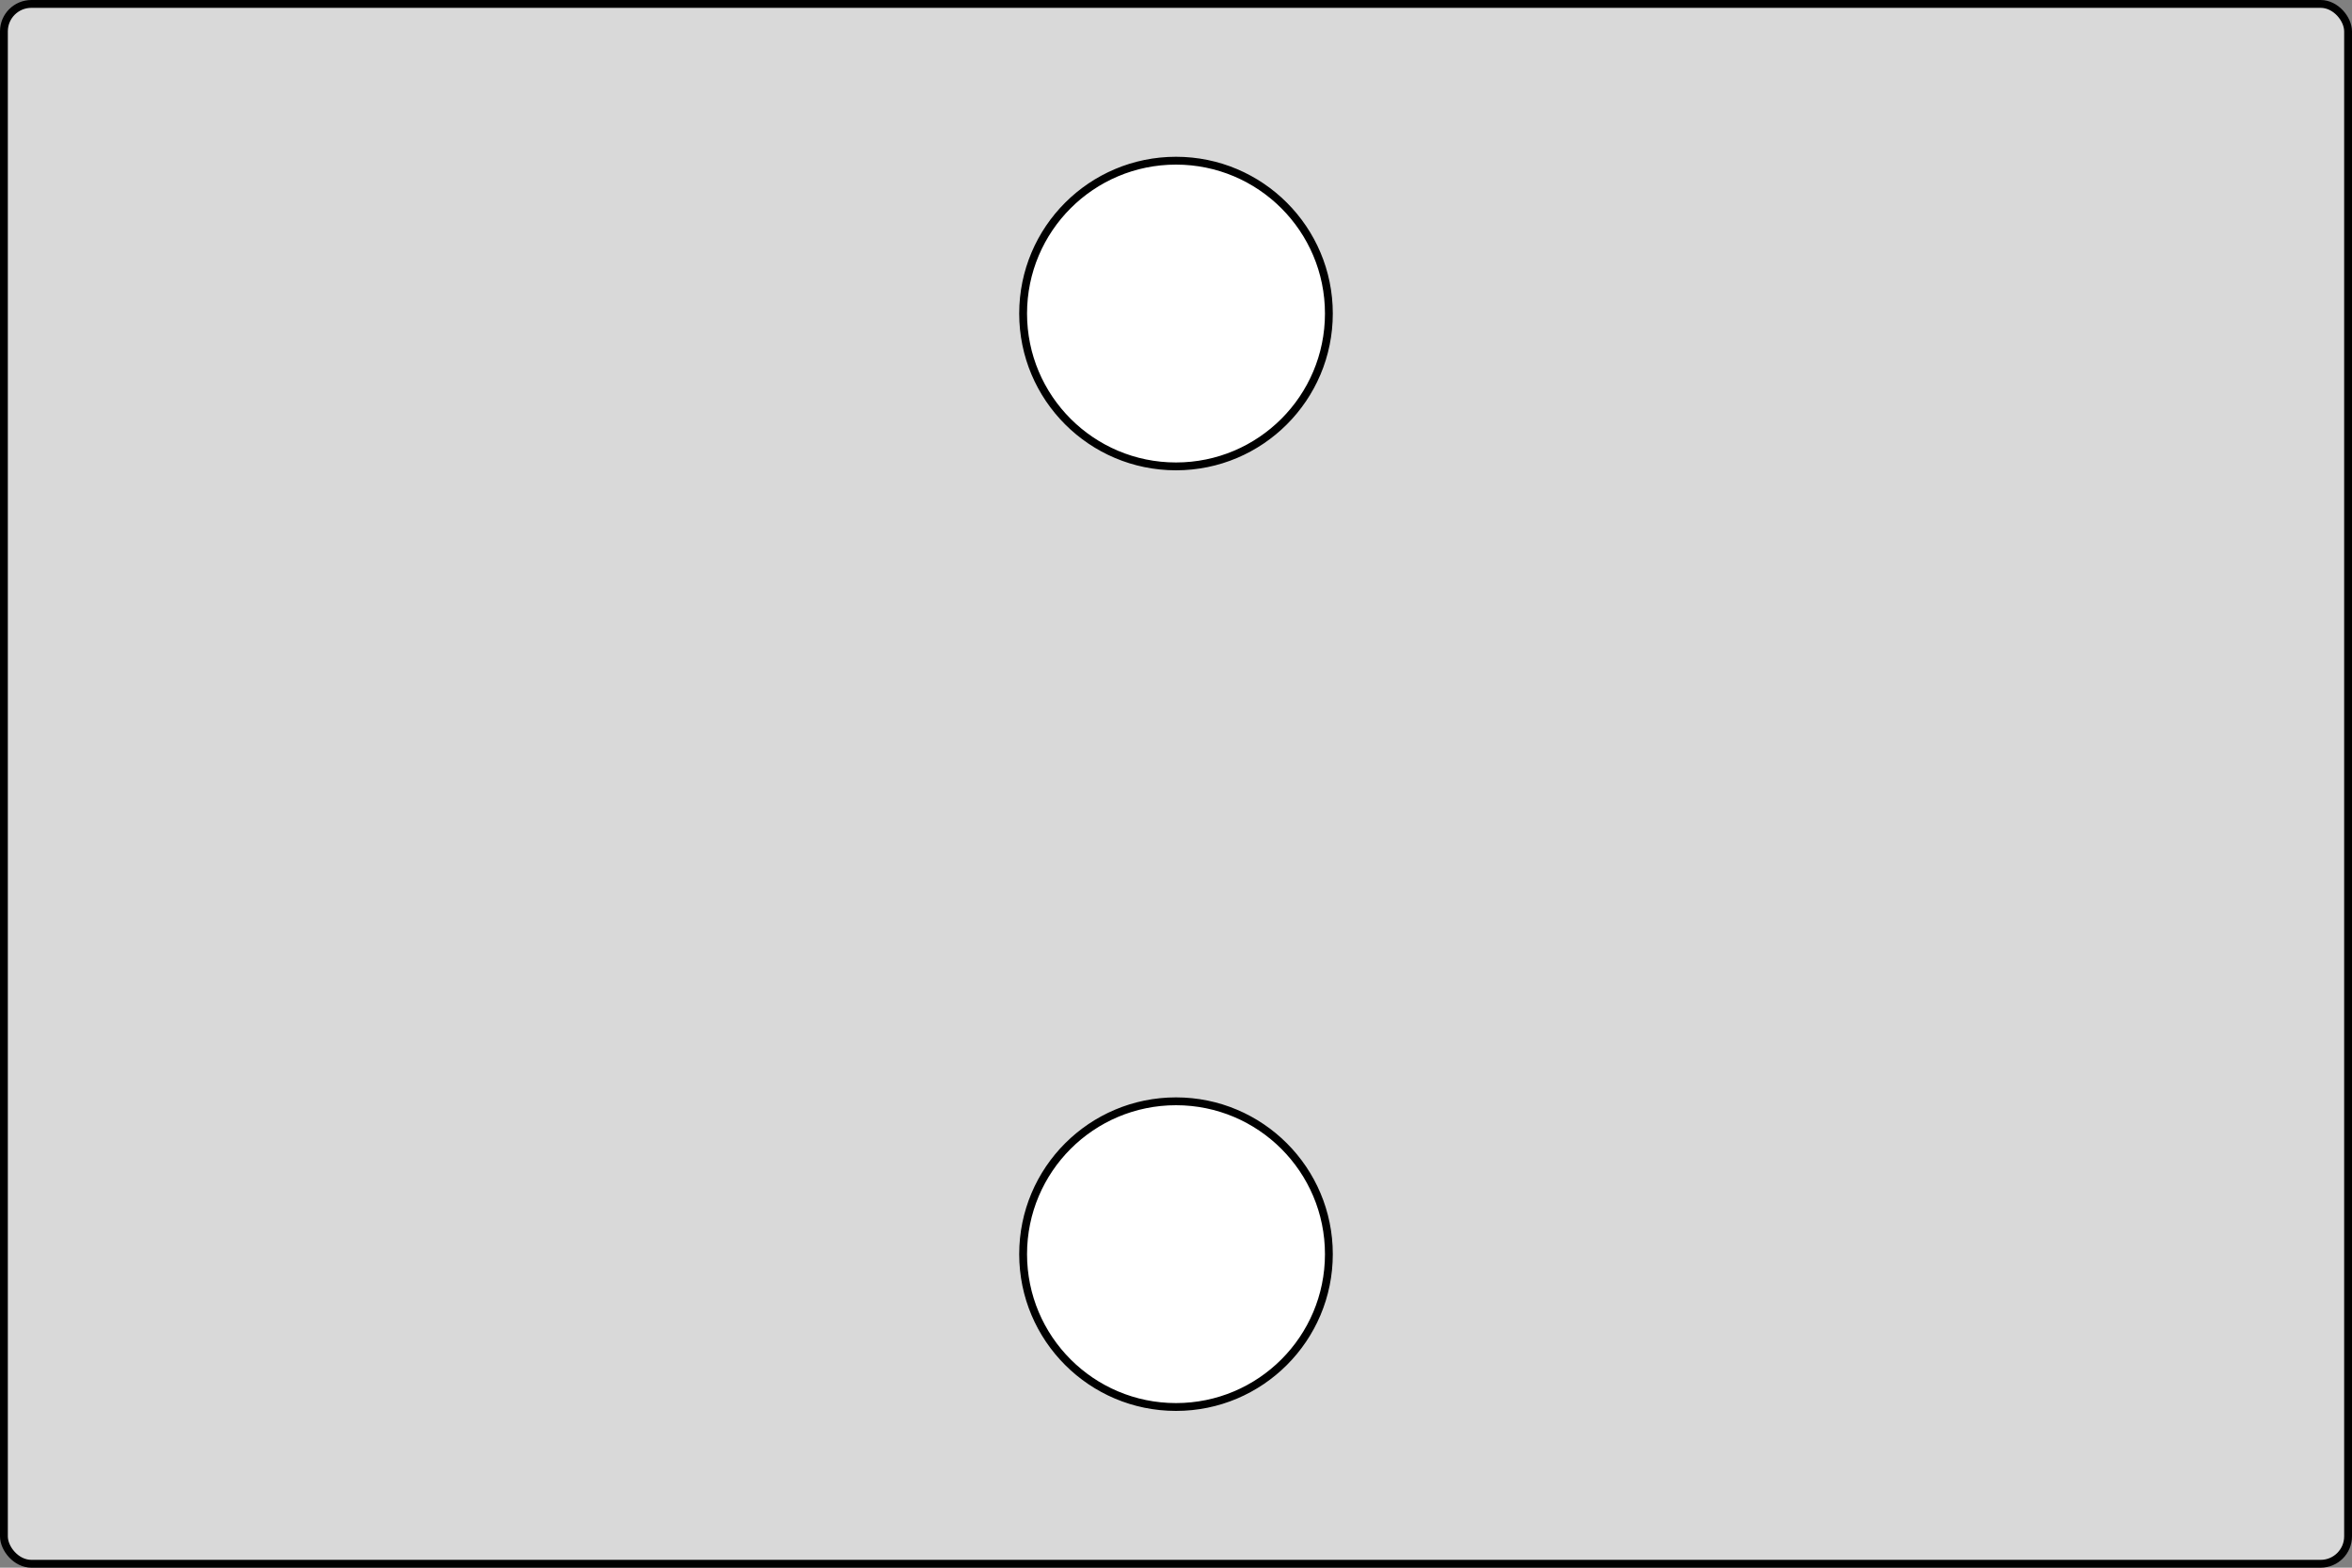 <?xml version="1.0" encoding="UTF-8" standalone="no"?><svg width="300" height="200" viewBox="0 0 300 200" fill="none" xmlns="http://www.w3.org/2000/svg">
<rect x="0" y="0" width="300" height="200" fill="#808080" stroke="none"/>
<rect x="0.5" y="0.5" width="299" height="199" rx="3.5" fill="#D9D9D9" stroke="black"/>
<circle cx="150" cy="40" r="19.5" fill="white" stroke="black"/>
<circle cx="150" cy="160" r="19.5" fill="white" stroke="black"/>
</svg>
